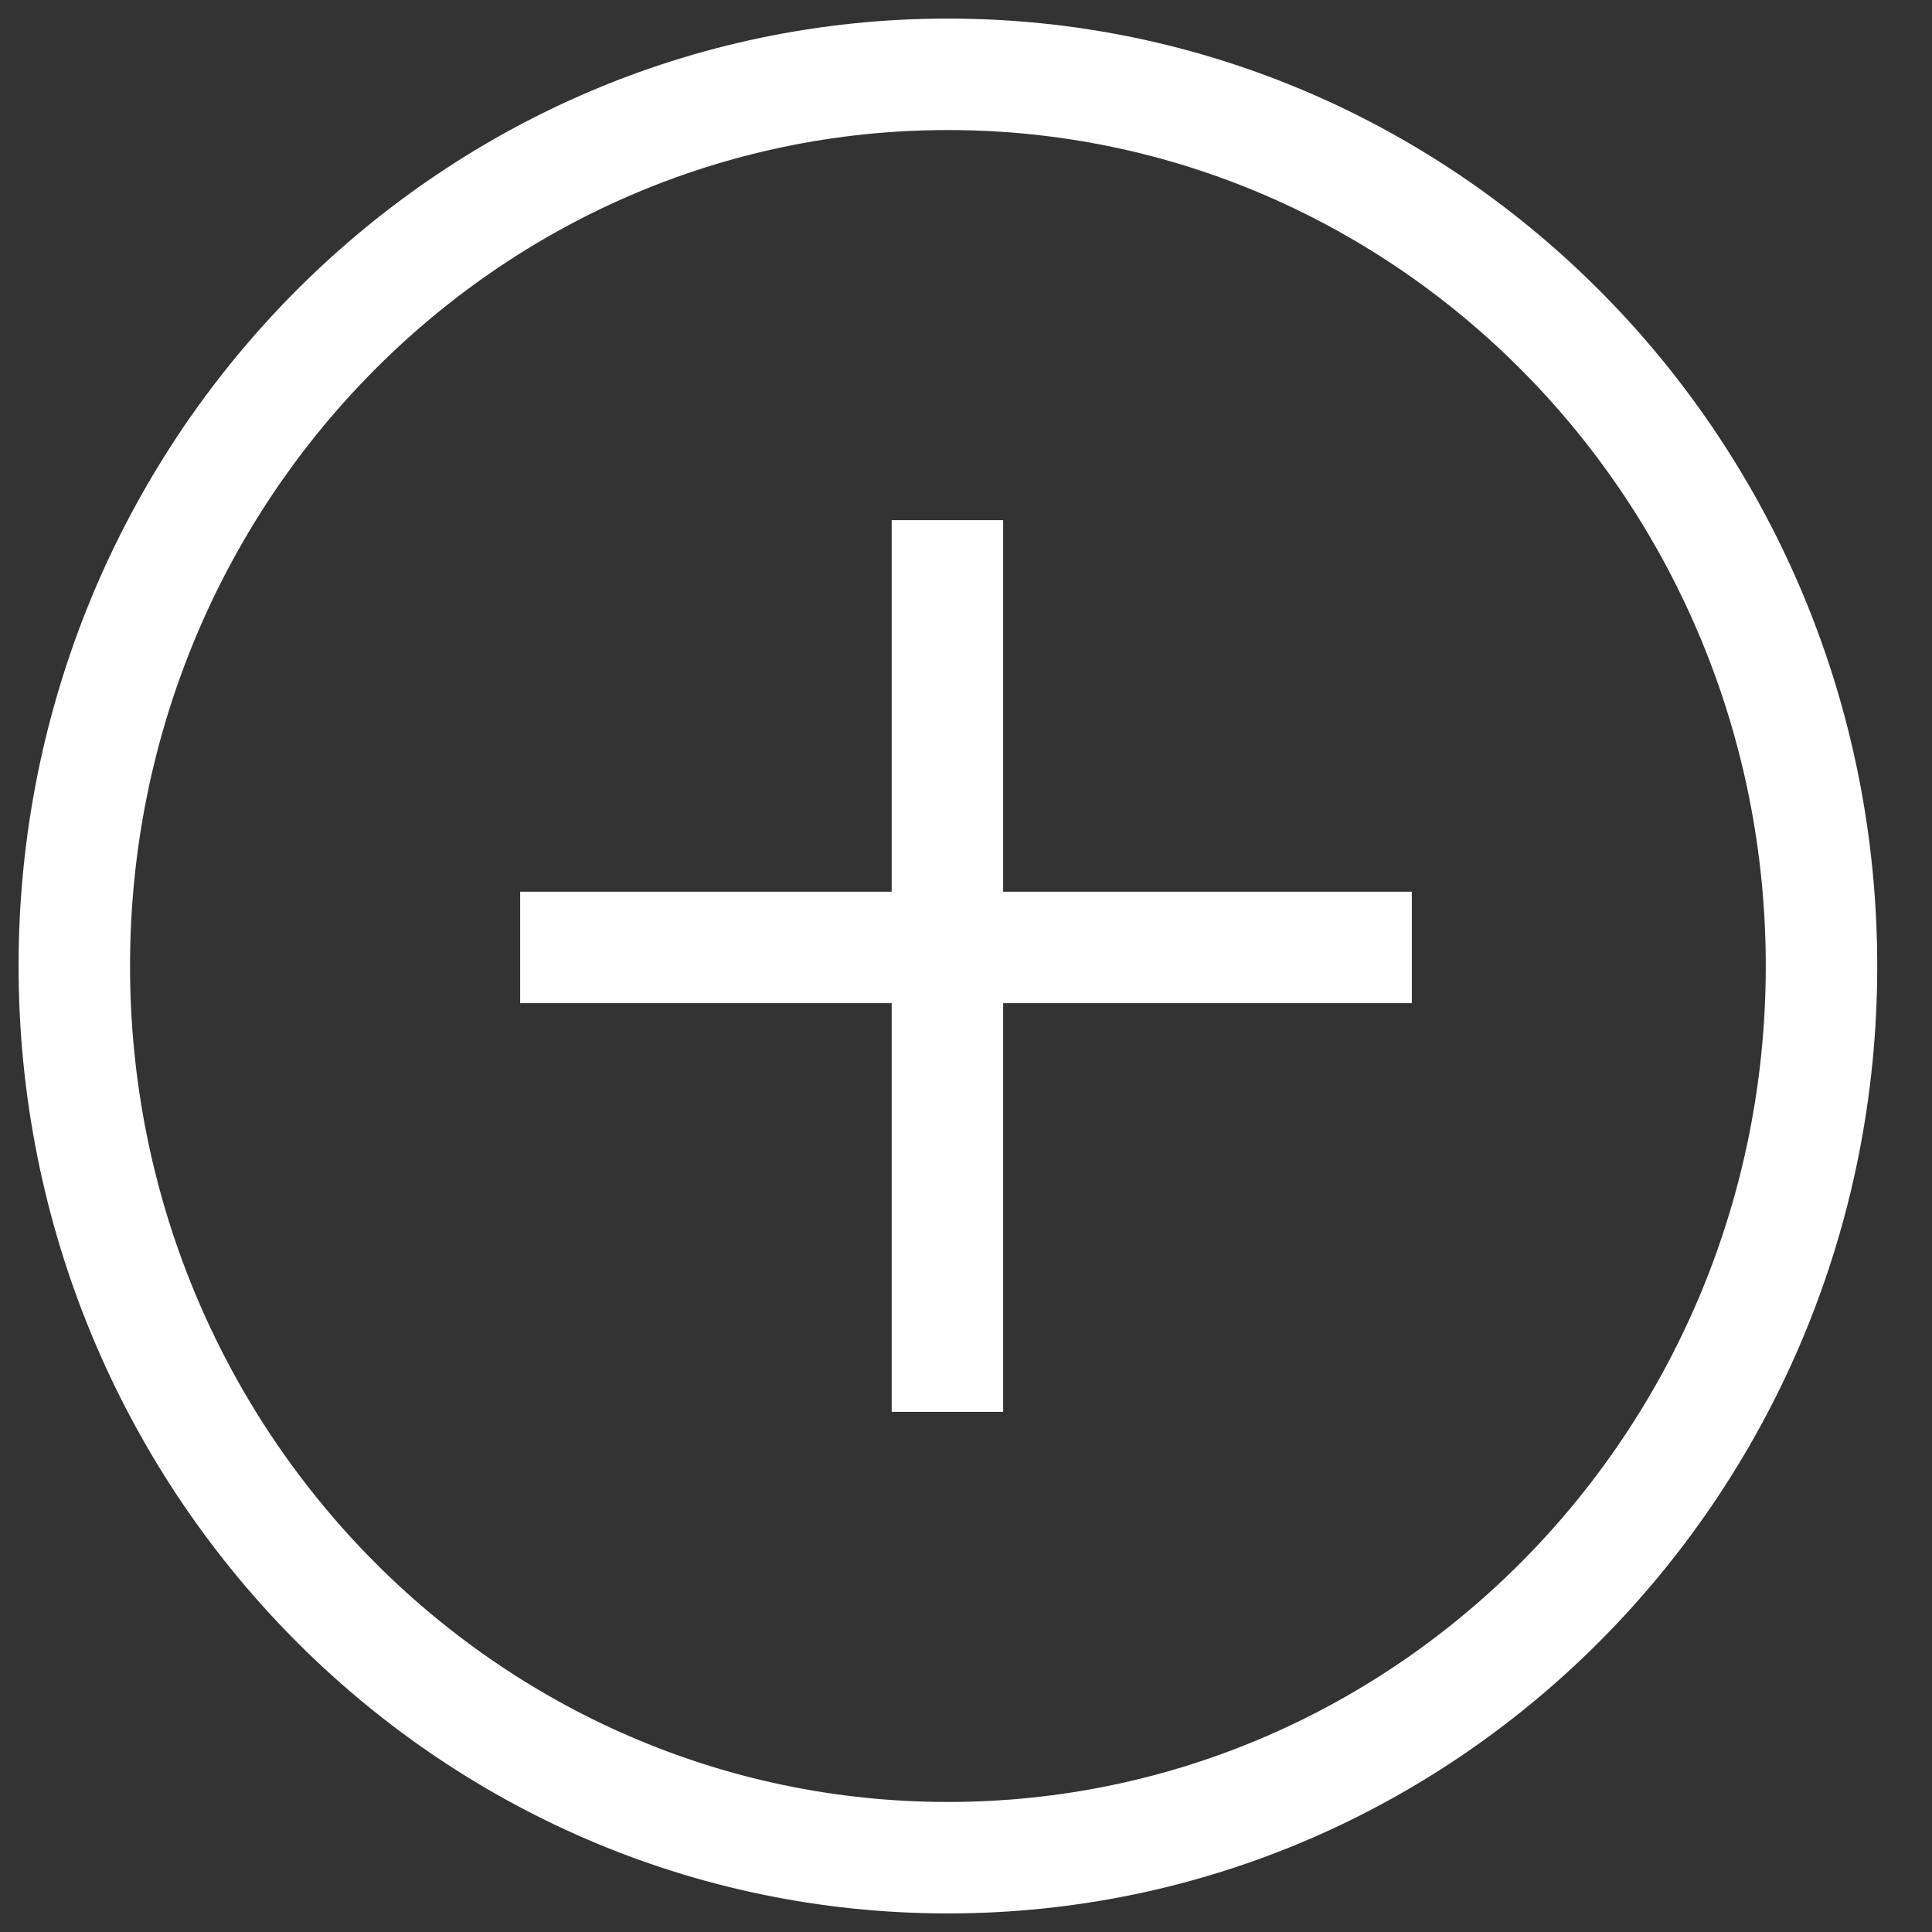 <svg width="26" height="26" viewBox="0 0 26 26" xmlns="http://www.w3.org/2000/svg"><rect x="0" y="0" width="26" height="26" fill="#333333" stroke="none"/><title>0720014B-7FFF-4937-9F85-52F1616B8A7B</title><g fill="#FFFFFF" fill-rule="evenodd"><path d="M12.757 25.75C5.846 25.75.25 20.038.25 13S5.846.25 12.757.25c6.91 0 12.506 5.712 12.506 12.75s-5.595 12.75-12.506 12.75zm0-1.5c6.075 0 11.006-5.033 11.006-11.25S18.833 1.75 12.757 1.75C6.68 1.75 1.75 6.783 1.75 13s4.931 11.25 11.007 11.25z" fill-rule="nonzero"/><path d="M13.5 12V7H12v5H7v1.5h5V19h1.5v-5.5H19V12h-5.5z"/></g></svg>